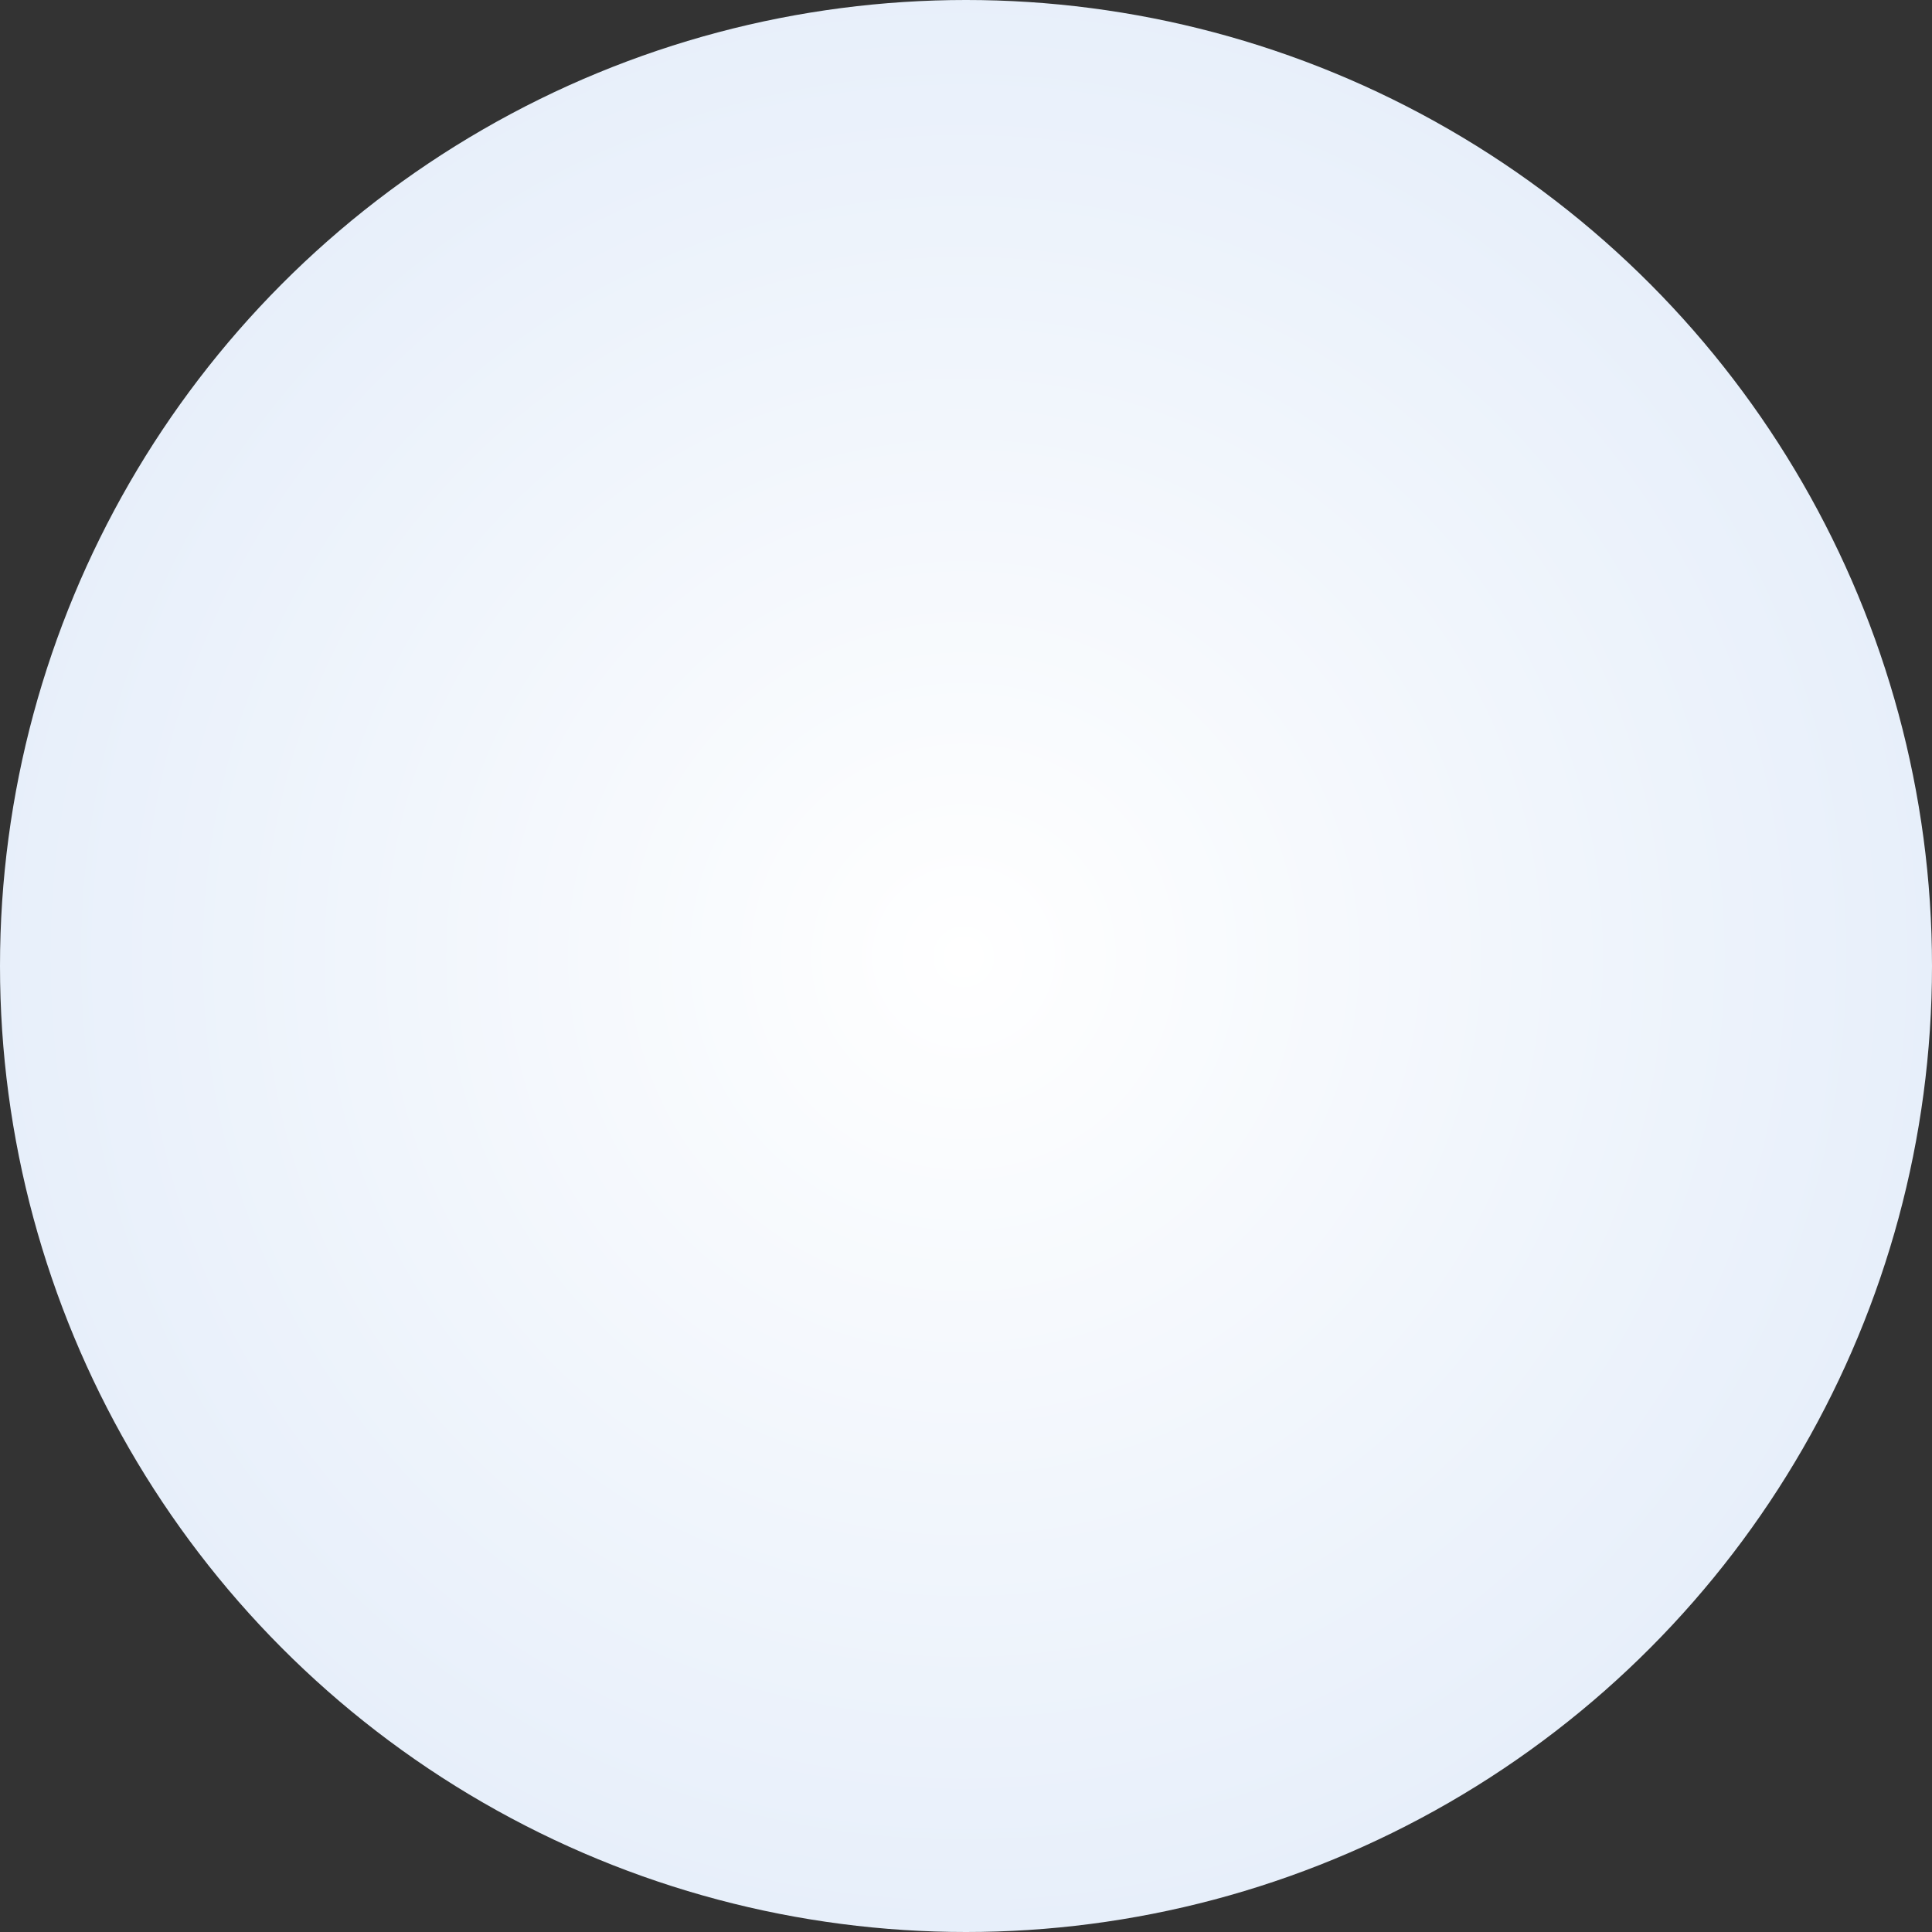 <?xml version="1.0" encoding="UTF-8"?>
<svg xmlns="http://www.w3.org/2000/svg" xmlns:xlink="http://www.w3.org/1999/xlink" viewBox="0 0 1861 1861">
  <rect x="0" y="0" width="1861" height="1861" fill="#333333" stroke="none"/>
  <defs>
    <radialGradient id="radial-gradient" cx="391.29" cy="1470.71" fx="391.29" fy="1470.71" r=".5" gradientTransform="translate(-727260 2737922) scale(1861 -1861)" gradientUnits="userSpaceOnUse">
      <stop offset="0" stop-color="#fff"/>
      <stop offset="1" stop-color="#e7effa"/>
    </radialGradient>
  </defs>
  <circle id="Ellipse_2" data-name="Ellipse 2" cx="930.5" cy="930.5" r="930.5" fill="url(#radial-gradient)"/>
</svg>
